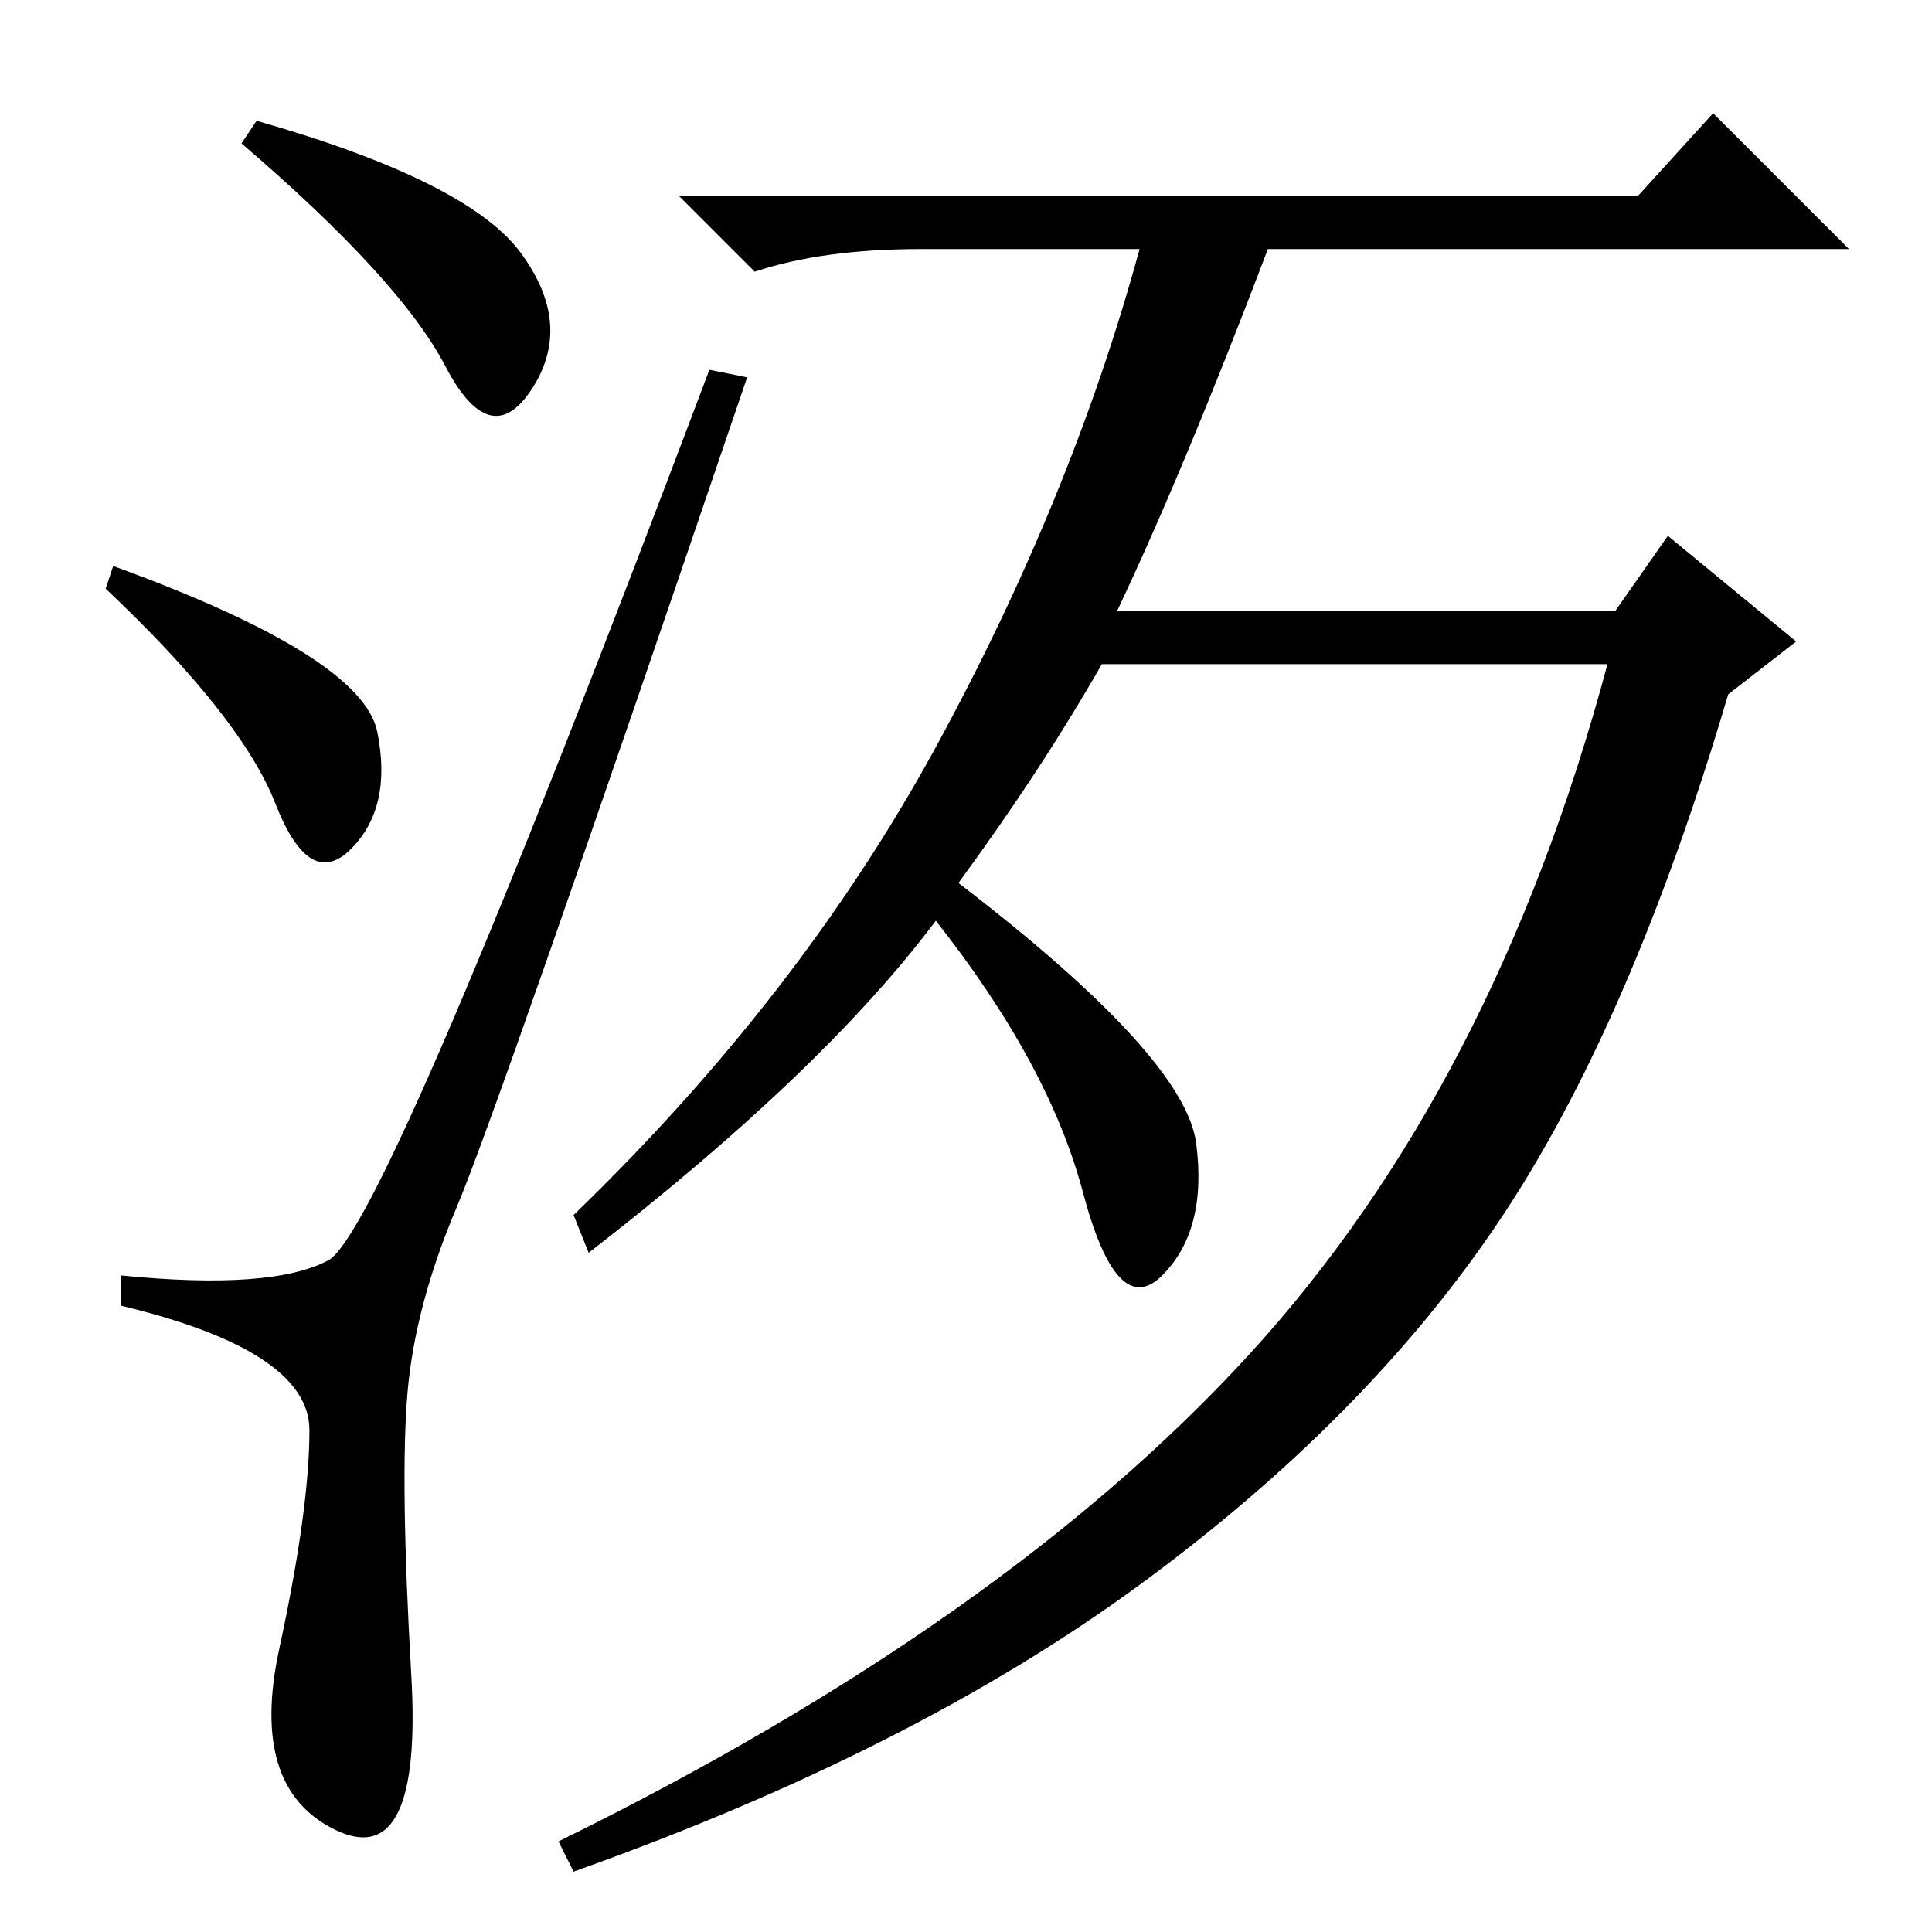 <?xml version="1.0" standalone="no"?>
<!DOCTYPE svg PUBLIC "-//W3C//DTD SVG 1.1//EN" "http://www.w3.org/Graphics/SVG/1.1/DTD/svg11.dtd" >
<svg xmlns="http://www.w3.org/2000/svg" xmlns:xlink="http://www.w3.org/1999/xlink" version="1.1" viewBox="0 -36 256 256">
  <g transform="matrix(1 0 0 -1 0 220)">
   <path fill="currentColor"
d="M69 222.5q7 -9.5 1.5 -18t-11.5 3t-27 29.5l2 3q28 -8 35 -17.5zM15 181q33 -12 35 -22t-3.5 -15.5t-10 6t-22.5 28.5zM43.5 89q7.5 4 50.5 118l5 -1q-33 -97 -38.5 -110t-6.5 -24.5t0.5 -37.5t-10 -20.5t-7.5 24t4 29t-25 16.5v4q20 -2 27.5 2zM217 230l10 11l18 -18
h-77q-11 -29 -20 -48h66l7 10l17 -14l-9 -7q-13 -44 -30.5 -70t-47.5 -48t-75 -38l-2 4q59 29 91.5 64.5t47.5 91.5h-67q-8 -14 -19 -29q30 -23 31.5 -34.5t-4.5 -17.5t-10.5 11t-19.5 36q-15 -20 -46 -44l-2 5q30 29 48 62t27 66h-29q-13 0 -22 -3l-10 10h127z" />
  </g>

</svg>
